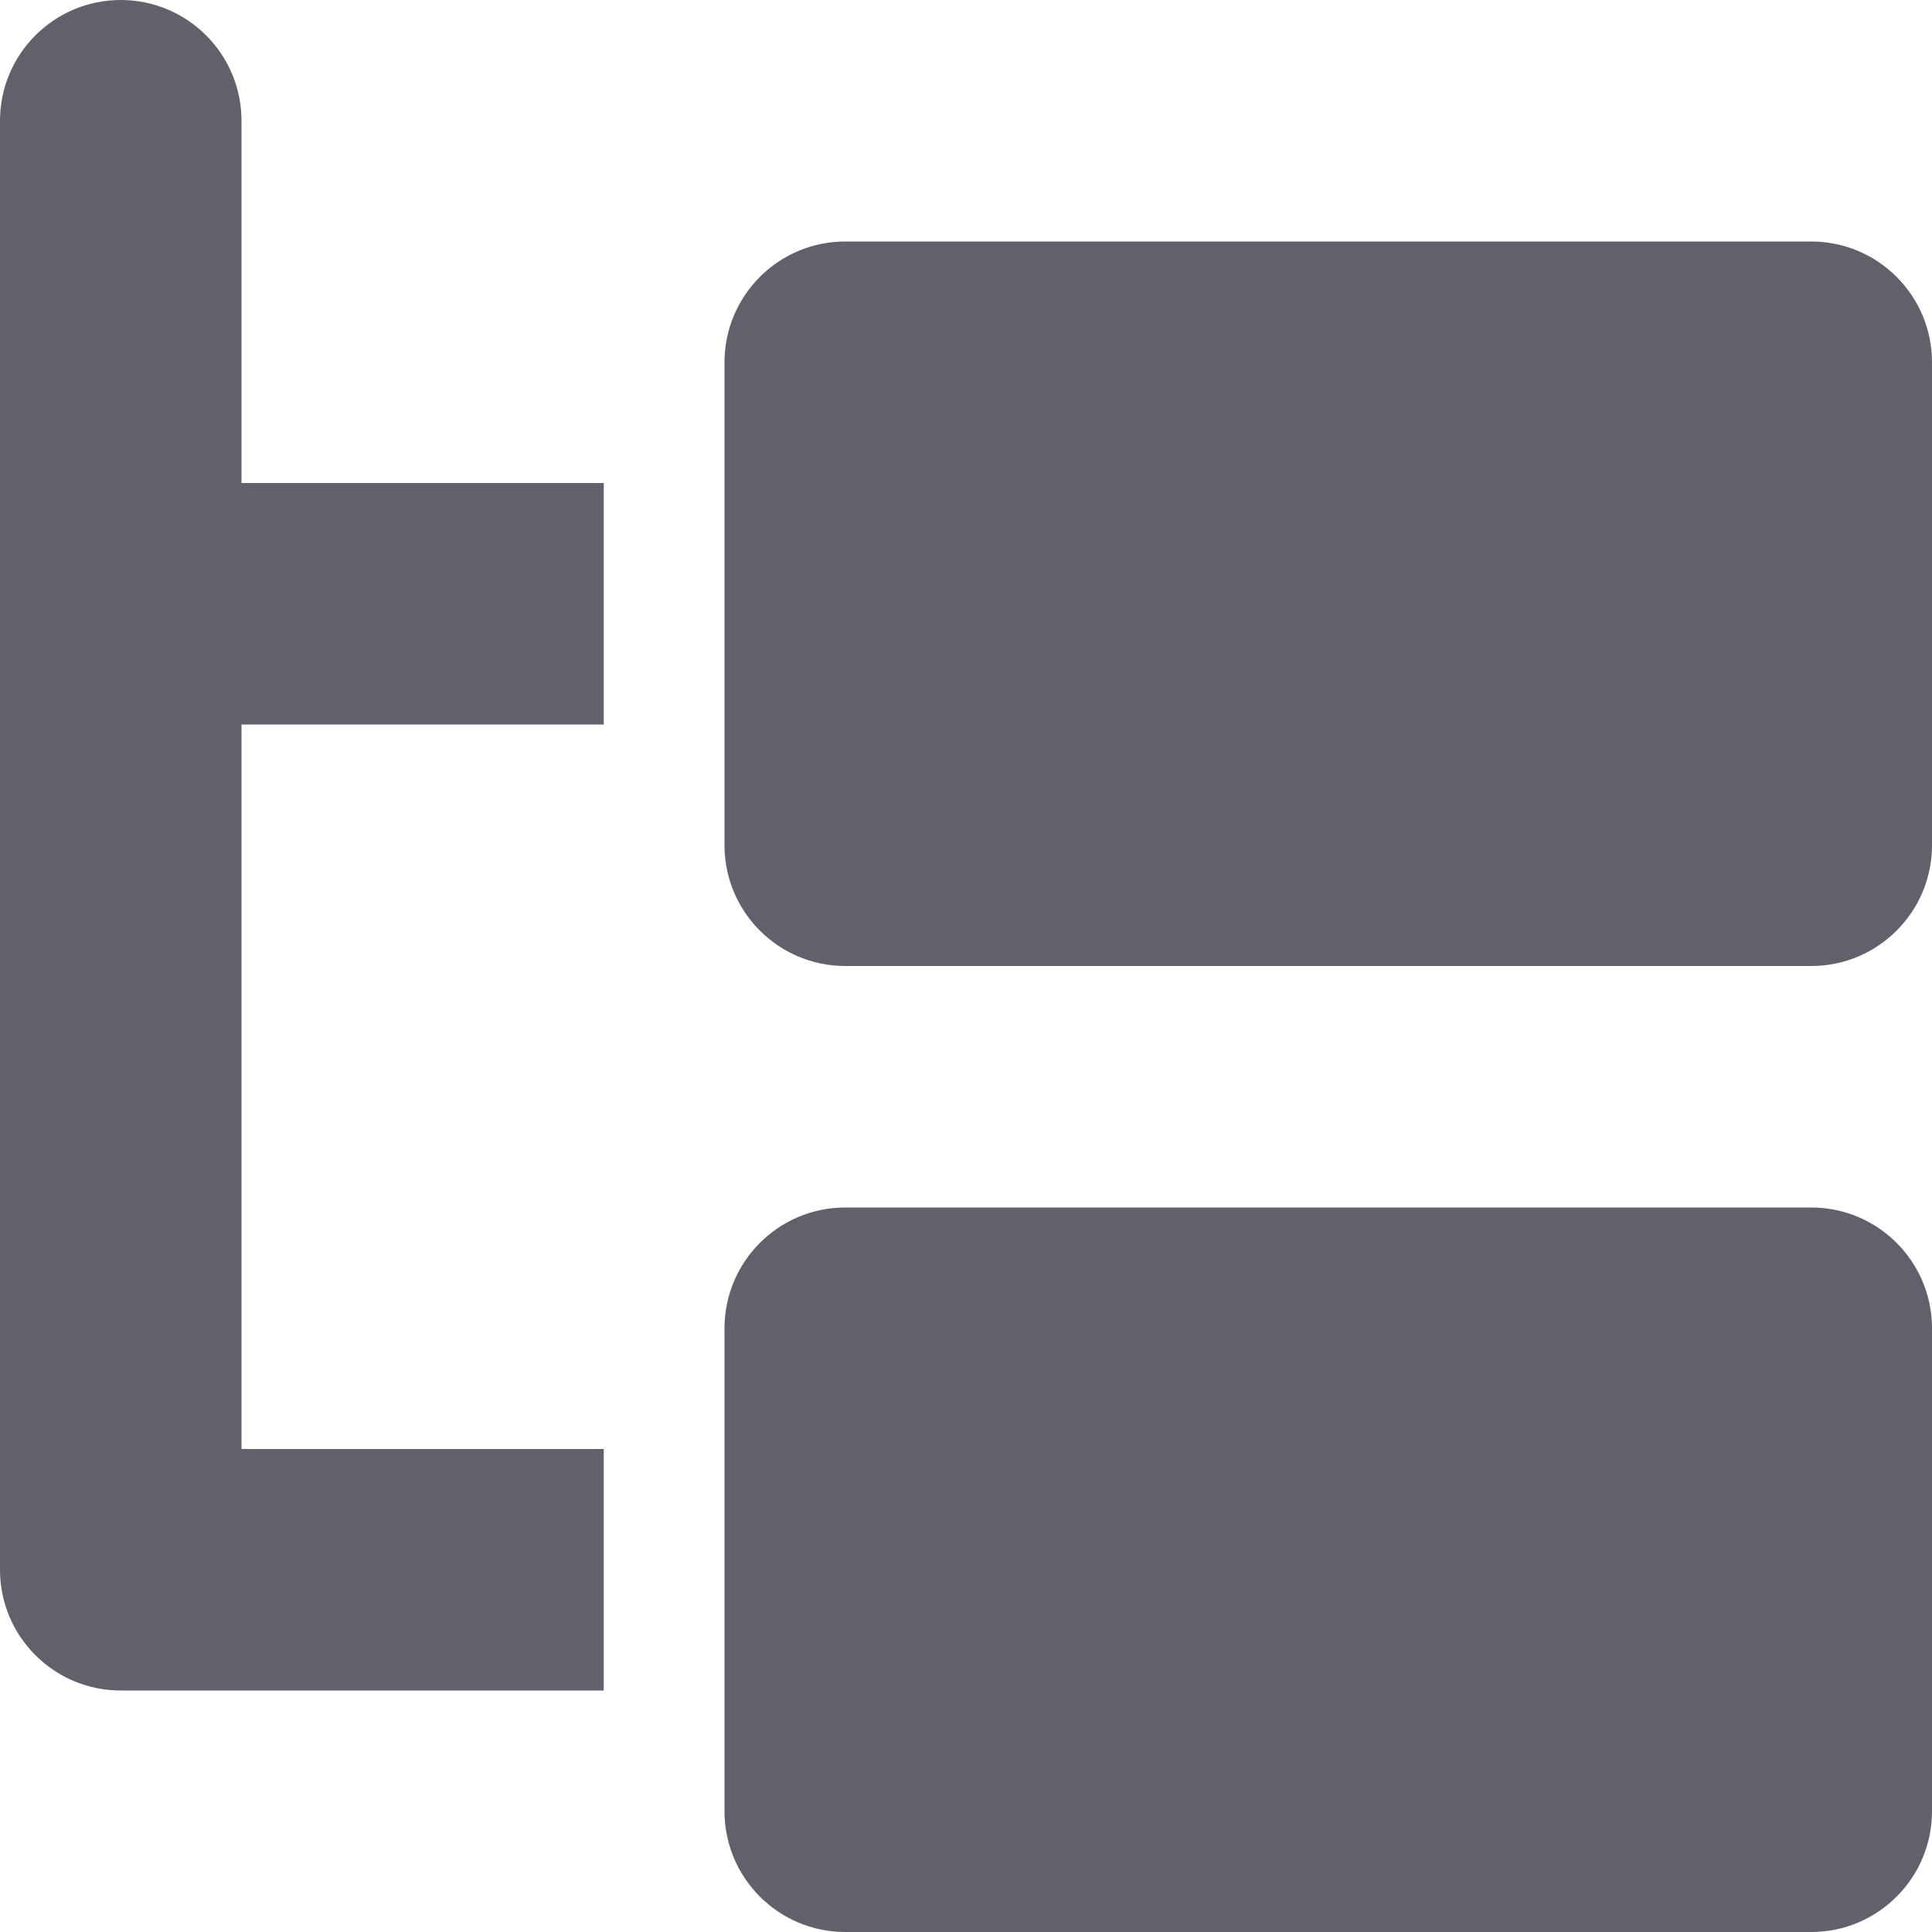 <svg xmlns="http://www.w3.org/2000/svg" height="16" width="16" viewBox="0 0 16 16"><title>filter organization 2</title><g fill="#61616b" class="nc-icon-wrapper"><path fill="#61616b" d="M15,10H7c-0.552,0-1,0.448-1,1v1v2v1c0,0.552,0.448,1,1,1h8c0.552,0,1-0.448,1-1v-4 C16,10.448,15.552,10,15,10z"></path> <path data-color="color-2" fill="#61616b" d="M5,12H2V6h3V4H2V1c0-0.552-0.448-1-1-1S0,0.448,0,1v12c0,0.553,0.448,1,1,1h4V12z"></path> <path fill="#61616b" d="M15,2H7C6.448,2,6,2.448,6,3v1v2v1c0,0.552,0.448,1,1,1h8c0.552,0,1-0.448,1-1V3C16,2.448,15.552,2,15,2z"></path></g></svg>